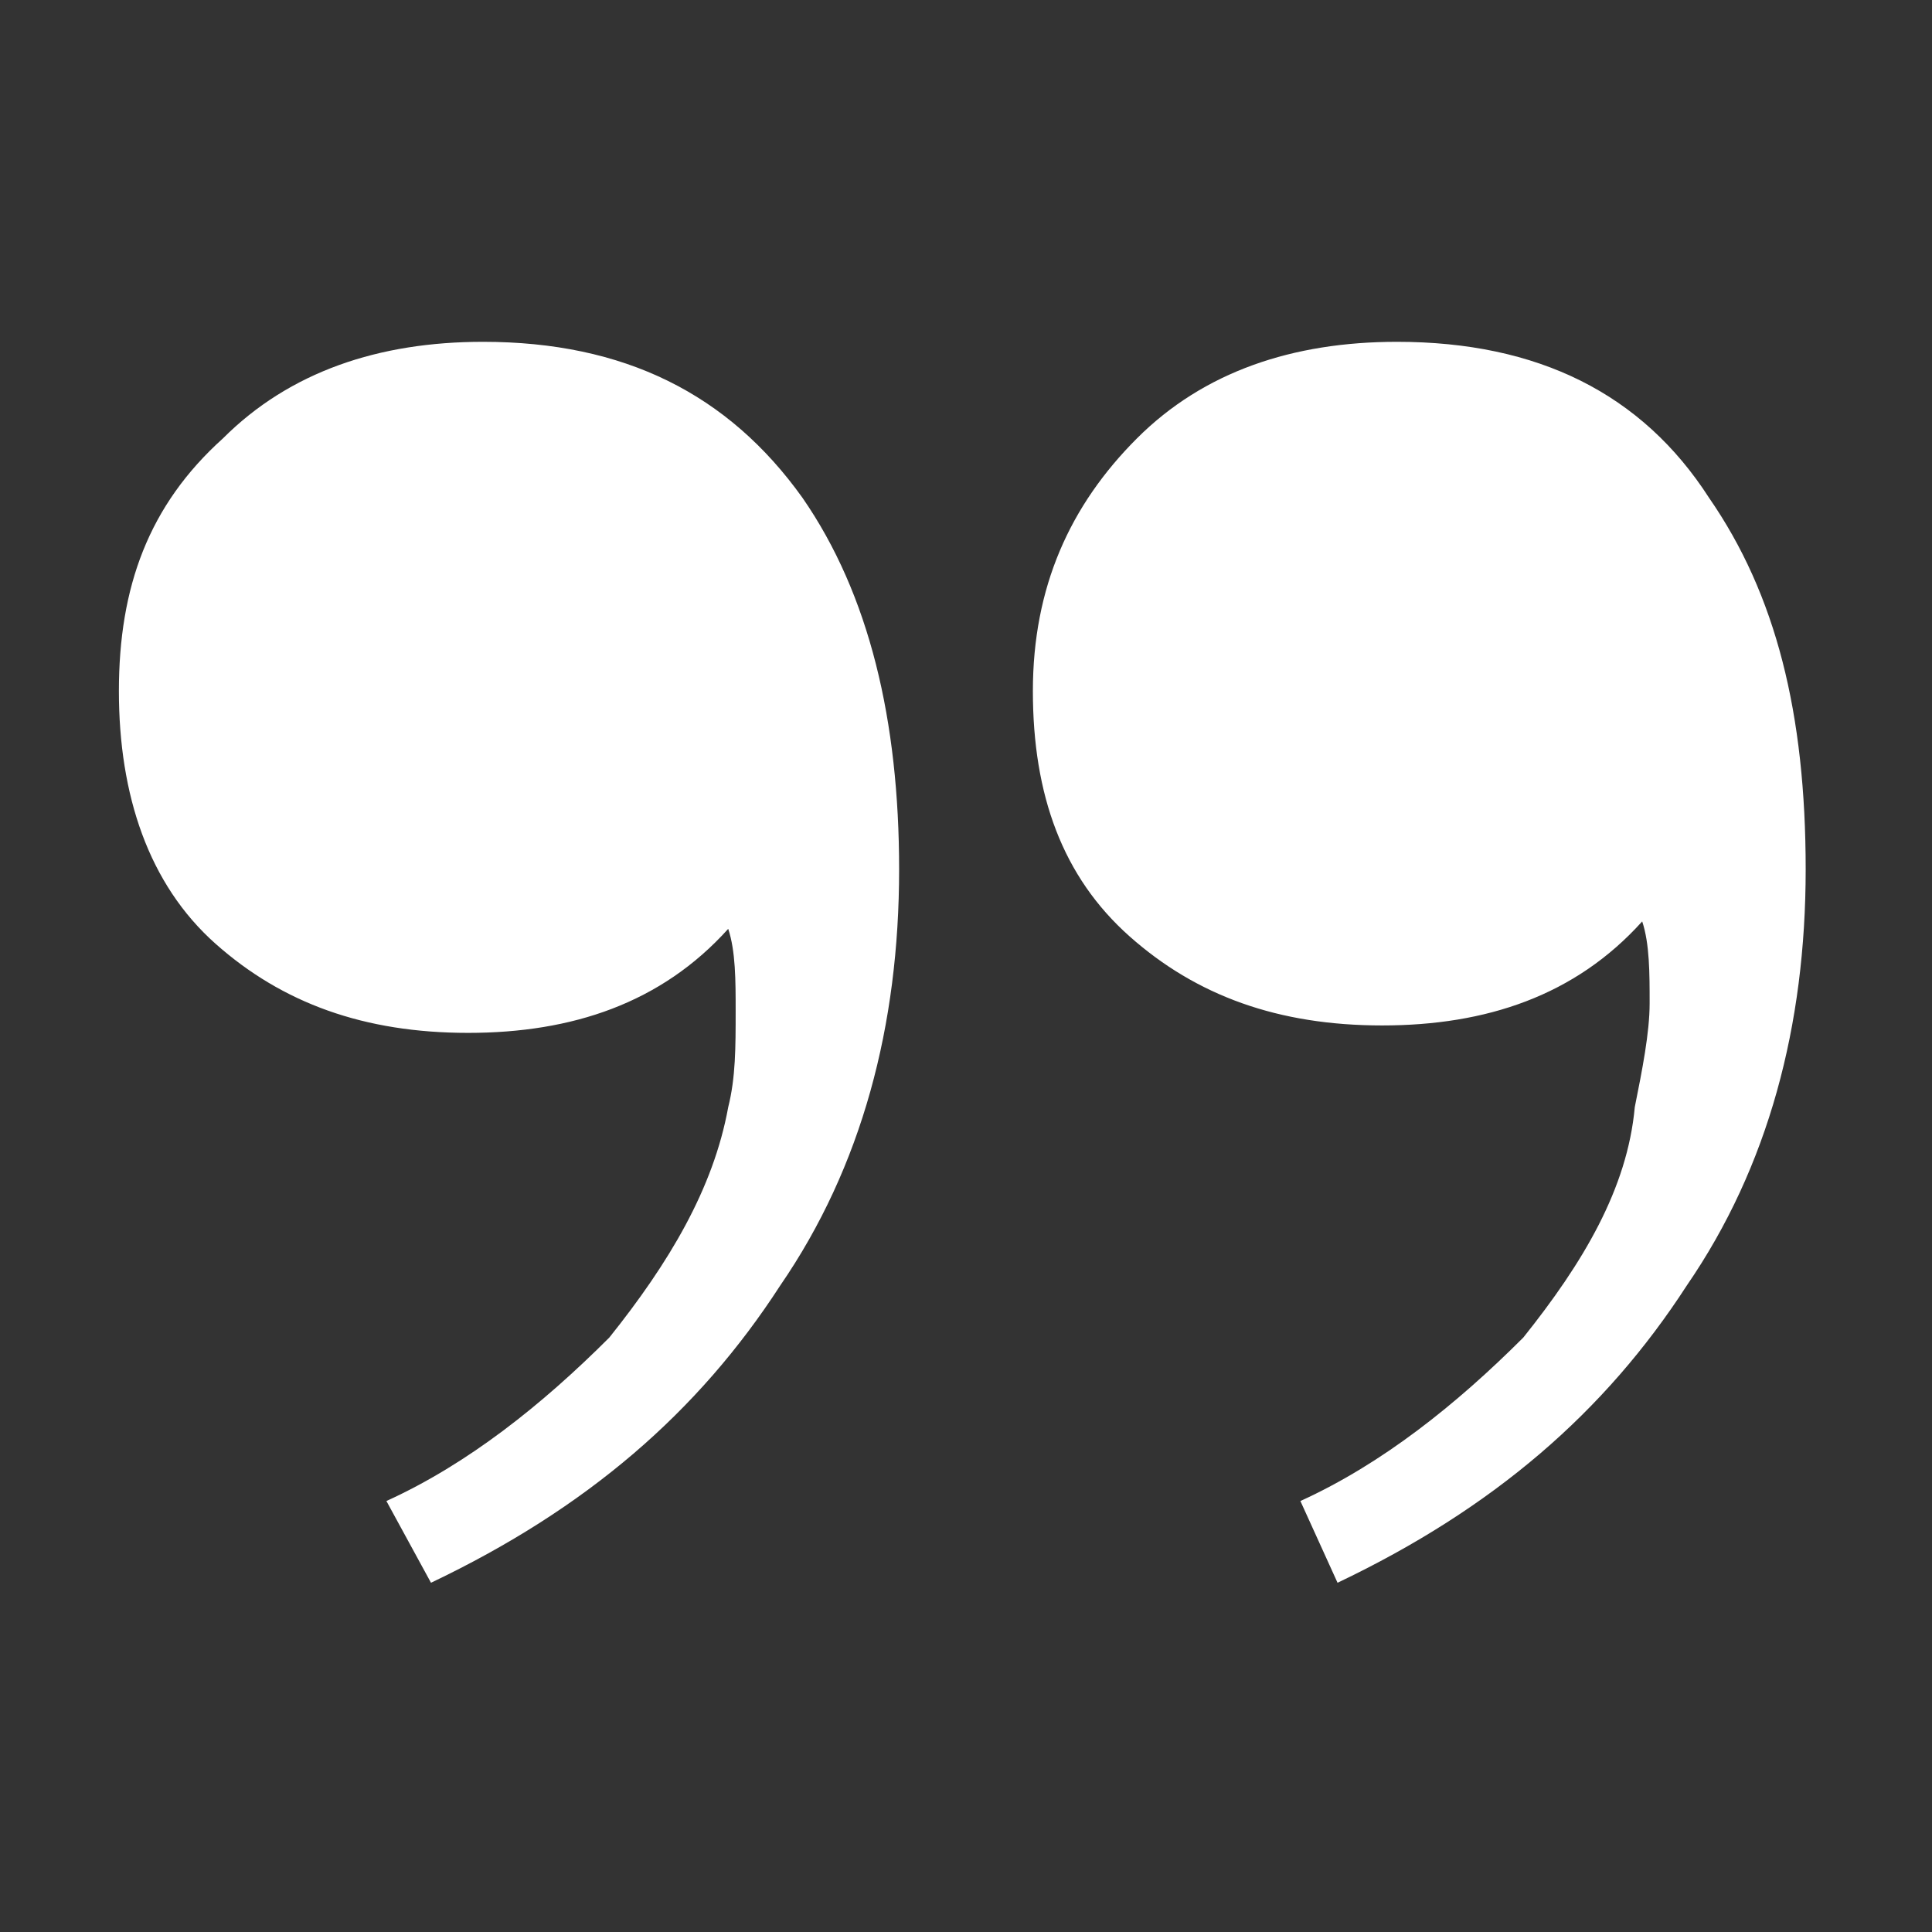 <?xml version="1.0" encoding="utf-8"?>
<!-- Generator: Adobe Illustrator 21.1.0, SVG Export Plug-In . SVG Version: 6.00 Build 0)  -->
<svg version="1.1" id="Layer_1" xmlns="http://www.w3.org/2000/svg" xmlns:xlink="http://www.w3.org/1999/xlink" x="0px" y="0px"
	 viewBox="0 0 26 26" style="enable-background:new 0 0 26 26;" xml:space="preserve">
<rect x="0" y="0" width="26" height="26" fill="#333333" stroke="none"/>
<style type="text/css">
	.st0{fill:#FFFFFF;}
</style>
<g>
	<path class="st0" d="M1.6,9.3C1.6,7.9,2,6.8,3,5.9c0.9-0.9,2.1-1.3,3.5-1.3c1.9,0,3.3,0.7,4.3,2.1c0.9,1.3,1.3,3,1.3,5
		c0,2.1-0.5,4-1.6,5.6c-1.1,1.7-2.6,3-4.7,4l-0.6-1.1c1.1-0.5,2.1-1.3,3-2.2c0.8-1,1.4-2,1.6-3.1c0.1-0.4,0.1-0.8,0.1-1.3
		c0-0.4,0-0.8-0.1-1.1c-0.9,1-2.1,1.4-3.5,1.4c-1.4,0-2.5-0.4-3.4-1.2S1.6,10.7,1.6,9.3z M13.9,9.3c0-1.4,0.5-2.5,1.4-3.4
		c0.9-0.9,2.1-1.3,3.5-1.3c1.9,0,3.3,0.7,4.2,2.1c0.9,1.3,1.3,2.9,1.3,5c0,2.1-0.5,4-1.6,5.6c-1.1,1.7-2.6,3-4.7,4l-0.5-1.1
		c1.1-0.5,2.1-1.3,3-2.2c0.8-1,1.4-2,1.5-3.1c0.1-0.5,0.2-1,0.2-1.4s0-0.8-0.1-1.1c-0.9,1-2.1,1.4-3.5,1.4c-1.4,0-2.5-0.4-3.4-1.2
		S13.9,10.7,13.9,9.3z"/>
</g>
</svg>
